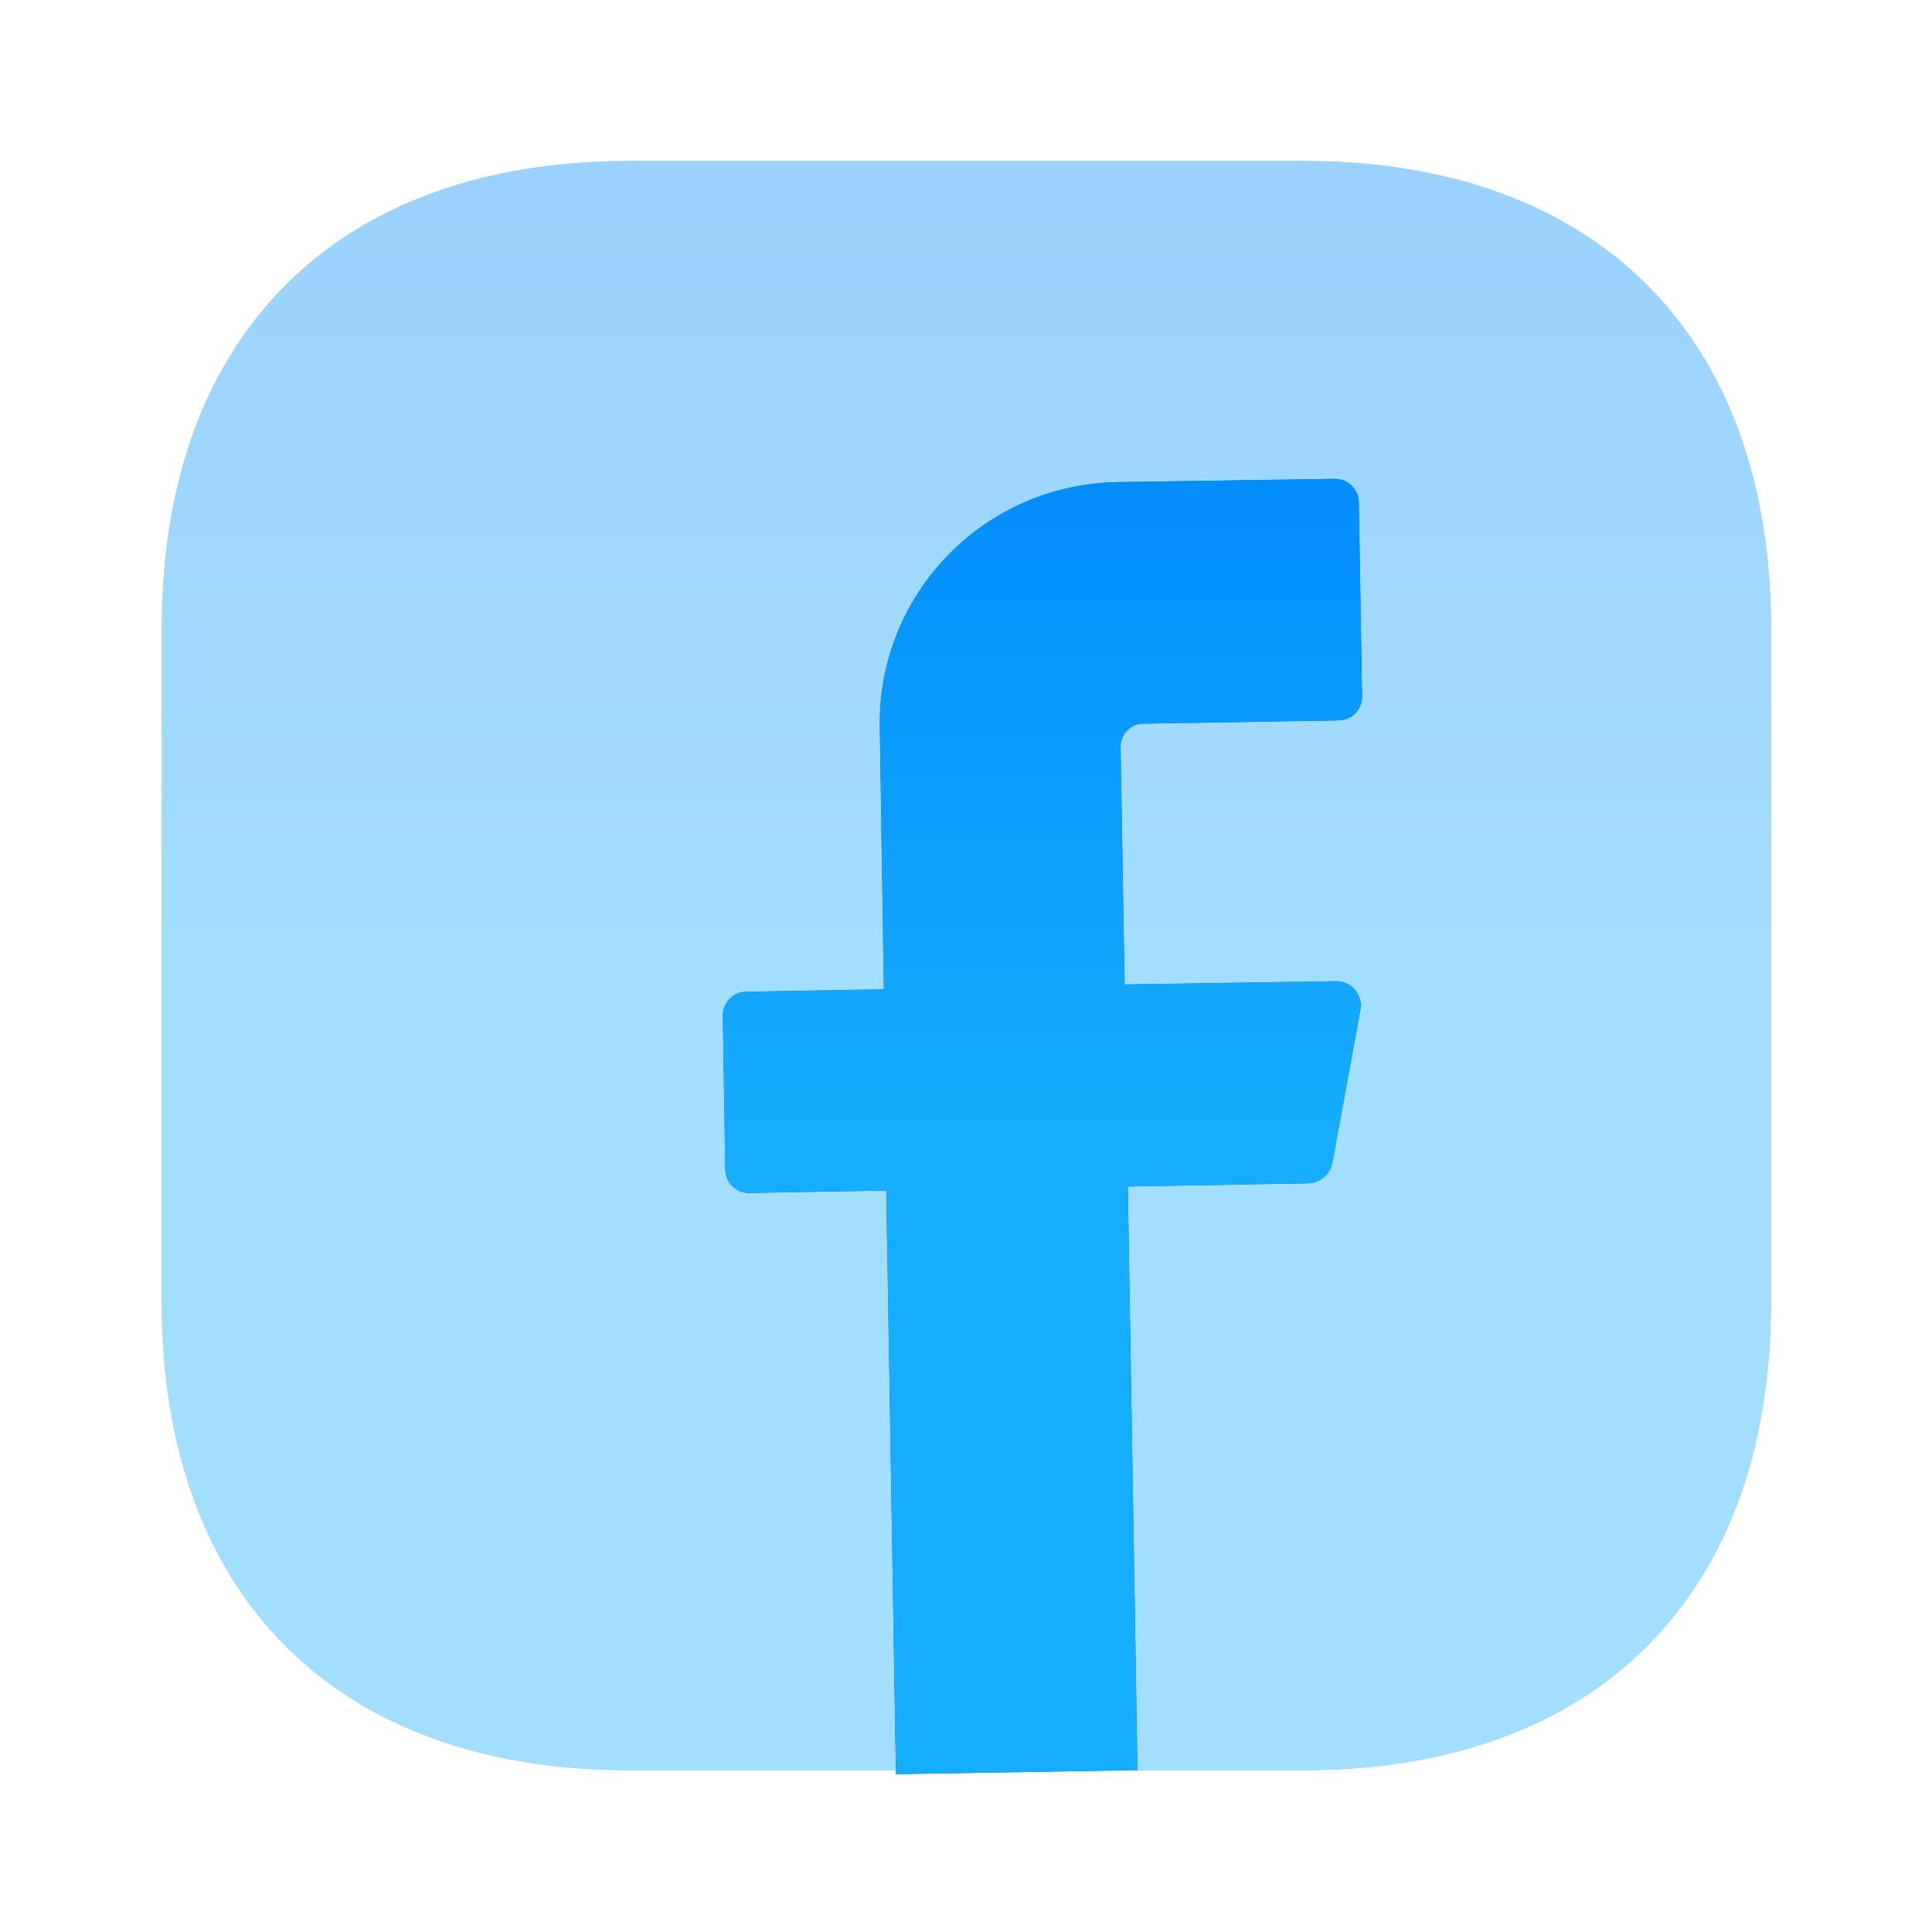 <svg width="32" height="32" viewBox="0 0 32 32" fill="none" xmlns="http://www.w3.org/2000/svg">
<g clip-path="url(#clip0_849_2126)">
<mask id="mask0_849_2126" style="mask-type:luminance" maskUnits="userSpaceOnUse" x="0" y="0" width="32" height="32">
<path d="M32 0H0V32H32V0Z" fill="white"/>
</mask>
<g mask="url(#mask0_849_2126)">
<g opacity="0.4">
<path d="M21.586 2.667H10.426C5.573 2.667 2.68 5.56 2.68 10.413V21.573C2.68 26.427 5.573 29.32 10.426 29.32H21.586C26.44 29.32 29.333 26.427 29.333 21.573V10.413C29.333 5.56 26.44 2.667 21.586 2.667Z" fill="#0B64AB"/>
<path d="M21.586 2.667H10.426C5.573 2.667 2.68 5.56 2.68 10.413V21.573C2.68 26.427 5.573 29.32 10.426 29.32H21.586C26.44 29.32 29.333 26.427 29.333 21.573V10.413C29.333 5.56 26.44 2.667 21.586 2.667Z" fill="url(#paint0_linear_849_2126)"/>
</g>
<path d="M18.56 12.372L18.627 16.306L22.133 16.252C22.387 16.252 22.573 16.479 22.533 16.719L22.067 19.266C22.026 19.452 21.866 19.586 21.68 19.599L18.68 19.652L18.84 29.319L14.84 29.386L14.68 19.719L12.413 19.759C12.187 19.759 12.013 19.586 12.013 19.359L11.973 16.826C11.973 16.599 12.146 16.426 12.373 16.426L14.64 16.386L14.573 12.052C14.533 9.839 16.293 8.026 18.506 7.986L22.107 7.932C22.333 7.932 22.506 8.106 22.506 8.332L22.56 11.532C22.56 11.759 22.387 11.932 22.16 11.932L18.96 11.986C18.733 11.972 18.56 12.159 18.56 12.372Z" fill="#0B64AB"/>
<path d="M18.56 12.372L18.627 16.306L22.133 16.252C22.387 16.252 22.573 16.479 22.533 16.719L22.067 19.266C22.026 19.452 21.866 19.586 21.68 19.599L18.68 19.652L18.84 29.319L14.84 29.386L14.68 19.719L12.413 19.759C12.187 19.759 12.013 19.586 12.013 19.359L11.973 16.826C11.973 16.599 12.146 16.426 12.373 16.426L14.64 16.386L14.573 12.052C14.533 9.839 16.293 8.026 18.506 7.986L22.107 7.932C22.333 7.932 22.506 8.106 22.506 8.332L22.56 11.532C22.56 11.759 22.387 11.932 22.16 11.932L18.96 11.986C18.733 11.972 18.56 12.159 18.56 12.372Z" fill="url(#paint1_linear_849_2126)"/>
</g>
</g>
<defs>
<linearGradient id="paint0_linear_849_2126" x1="16.006" y1="25.252" x2="16.006" y2="-4.591" gradientUnits="userSpaceOnUse">
<stop offset="0.31" stop-color="#16ADFE"/>
<stop offset="0.63" stop-color="#0997FC"/>
<stop offset="0.79" stop-color="#028AFB"/>
</linearGradient>
<linearGradient id="paint1_linear_849_2126" x1="17.267" y1="26.111" x2="17.267" y2="2.09" gradientUnits="userSpaceOnUse">
<stop offset="0.31" stop-color="#16ADFE"/>
<stop offset="0.63" stop-color="#0997FC"/>
<stop offset="0.79" stop-color="#028AFB"/>
</linearGradient>
<clipPath id="clip0_849_2126">
<rect width="32" height="32" fill="white"/>
</clipPath>
</defs>
</svg>

